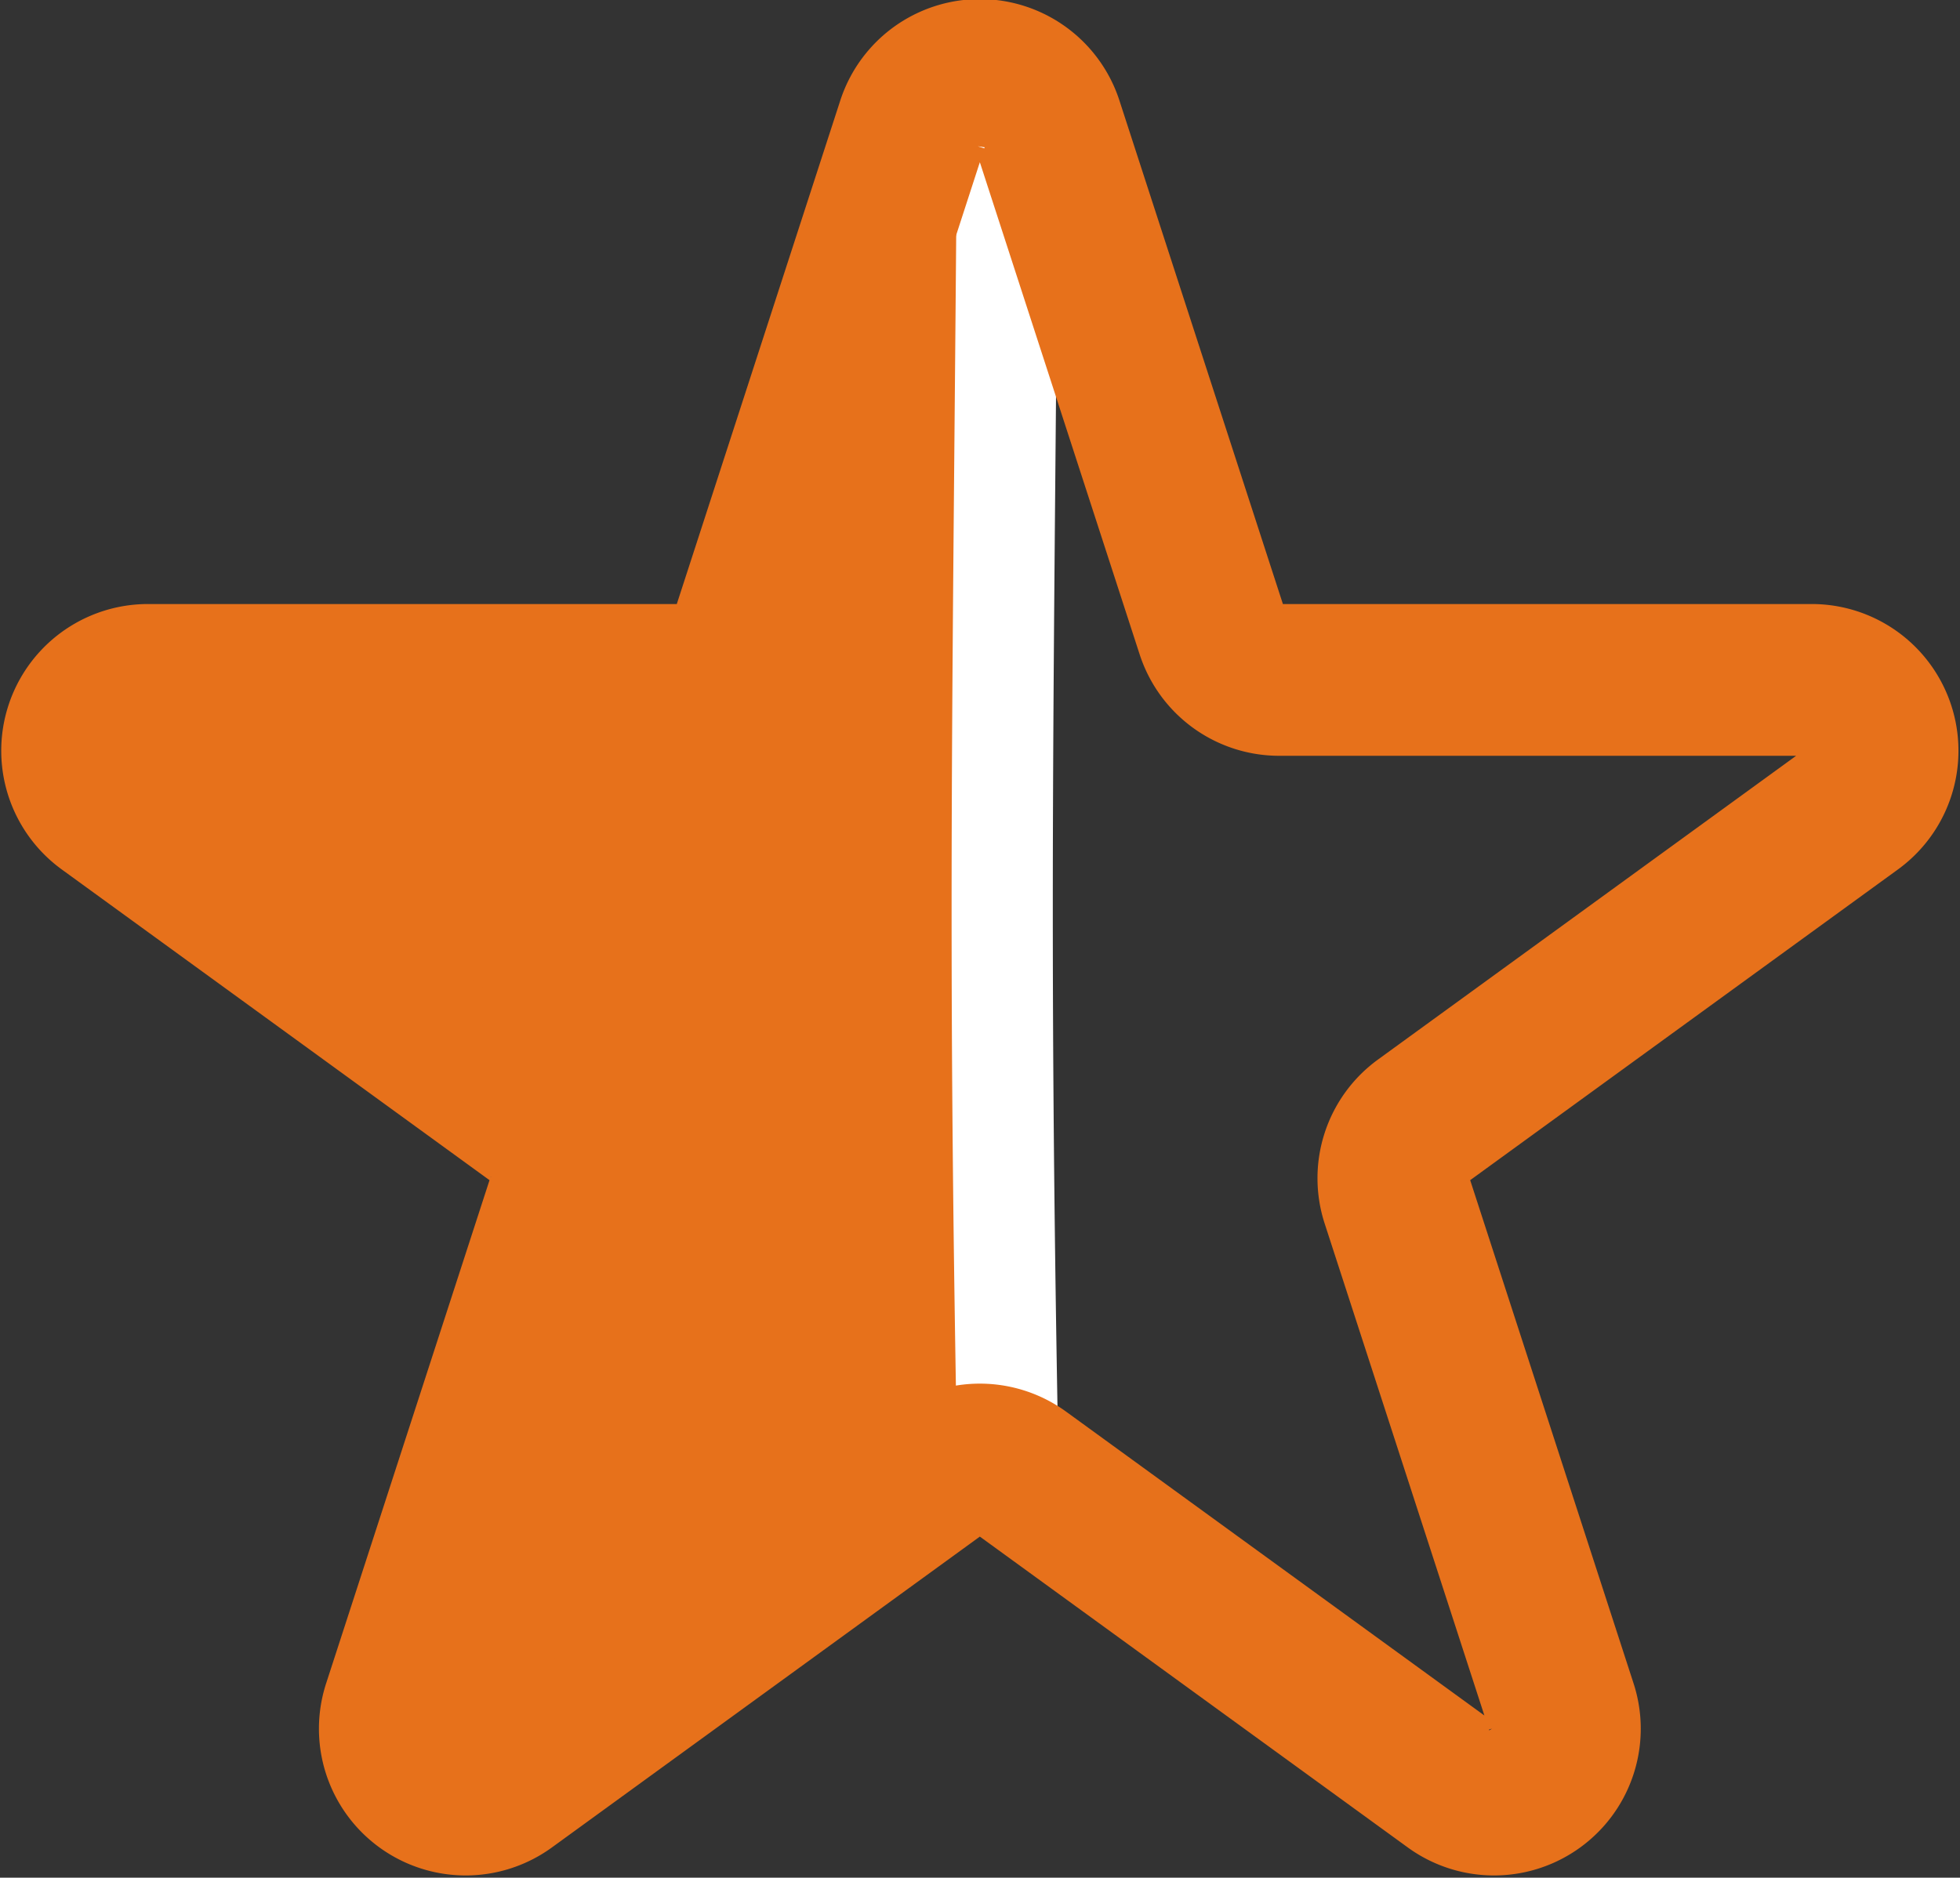 <svg xmlns="http://www.w3.org/2000/svg" width="19.367" height="18.558" viewBox="0 0 19.367 18.558"><rect x="0" y="0" width="19.367" height="18.558" fill="#333333" stroke="none"/><g transform="translate(-709.583 -588.25)"><path d="M2097.844-309.923c-.041,5.767-.1,8.007,0,13.328a.682.682,0,0,0-.8,0l-4.123,3a.681.681,0,0,1-1.048-.762l1.575-4.847a.681.681,0,0,0-.248-.762l-4.123-3a.681.681,0,0,1,.4-1.232h5.1a.681.681,0,0,0,.648-.471l1.575-4.847C2097-310.143,2097.639-310.551,2097.844-309.923Z" transform="translate(-1378.303 899.237)" fill="#e7711b" stroke="#fff" stroke-width="1"/><path d="M2098.377-309.493l1.623,5a.7.7,0,0,0,.668.485h5.253a.7.7,0,0,1,.413,1.27l-4.25,3.088a.7.7,0,0,0-.255.785l1.623,5a.7.7,0,0,1-1.081.785l-4.25-3.088a.7.7,0,0,0-.826,0l-4.25,3.088a.7.7,0,0,1-1.081-.785l1.623-5a.7.7,0,0,0-.255-.785l-4.25-3.088a.7.7,0,0,1,.413-1.27h5.253a.7.7,0,0,0,.668-.485l1.623-5A.7.7,0,0,1,2098.377-309.493Z" transform="translate(-1378.443 898.978)" fill="none" stroke="#e7711b" stroke-width="1.5"/></g></svg>